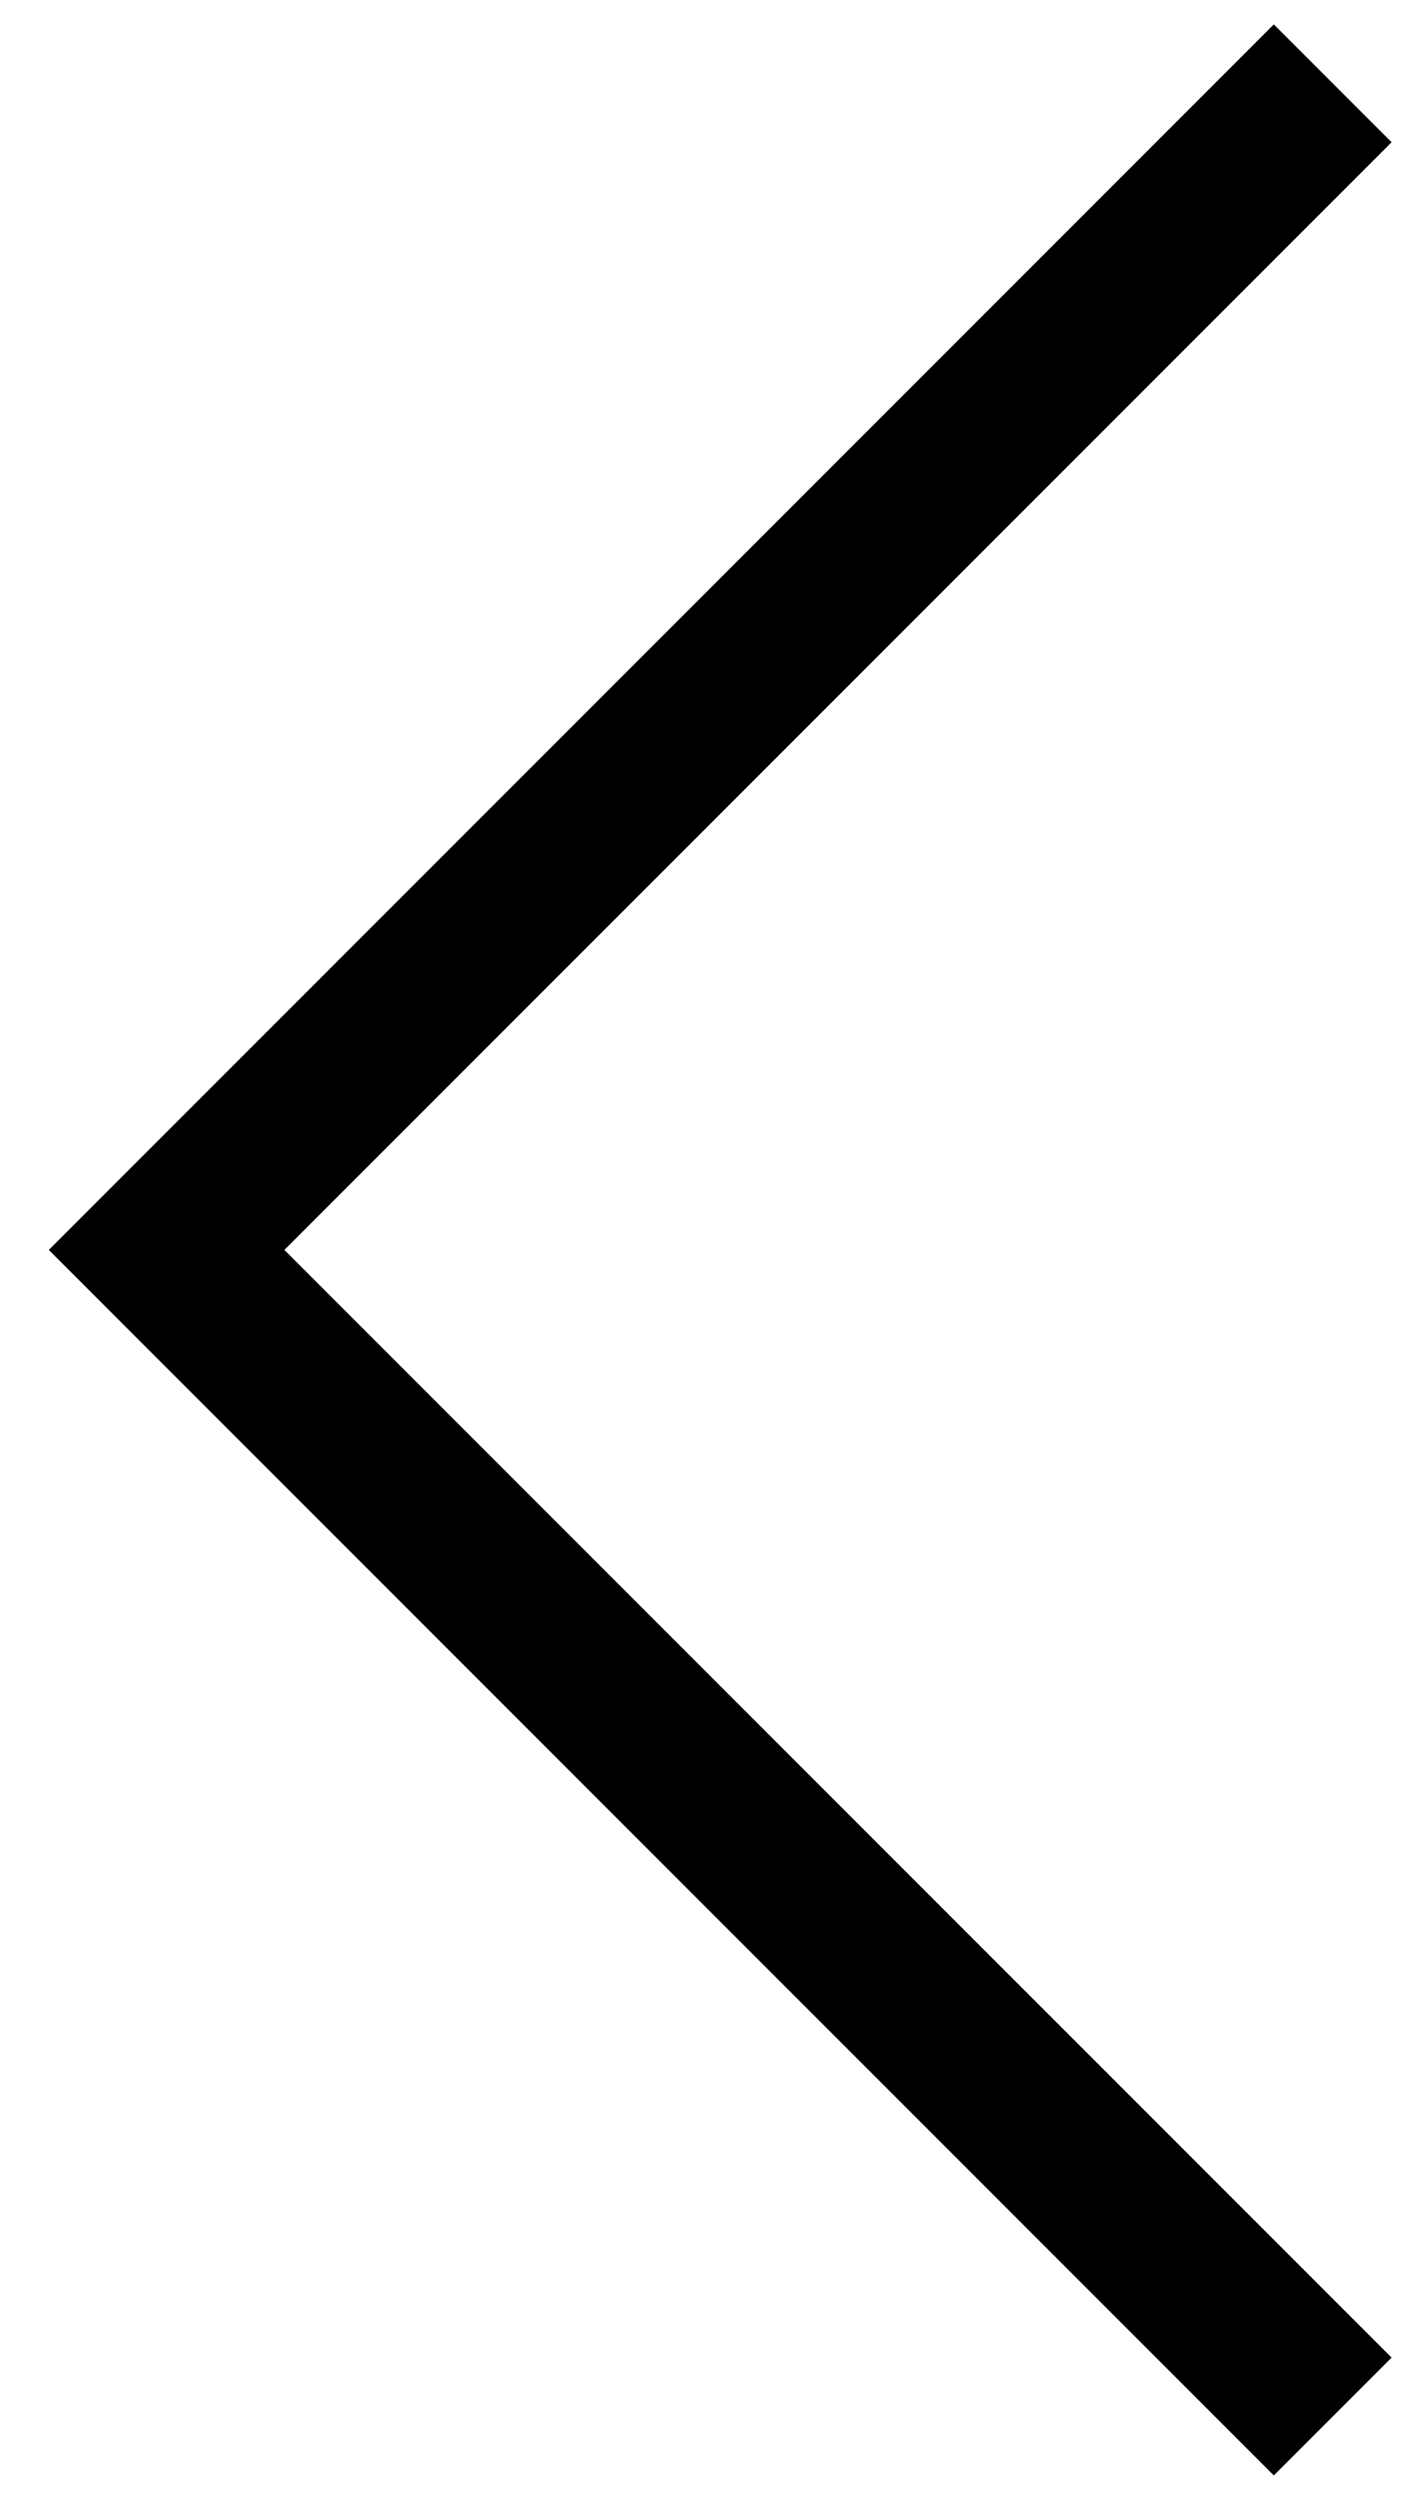 <svg width="17" height="30" viewBox="0 0 17 30" xmlns="http://www.w3.org/2000/svg"><title>5FC11FAB-A45A-403C-A7E5-6E3BA44381E5</title><path d="M16 1L2 15l14 14" stroke-width="2" stroke="#000" fill="none"/></svg>